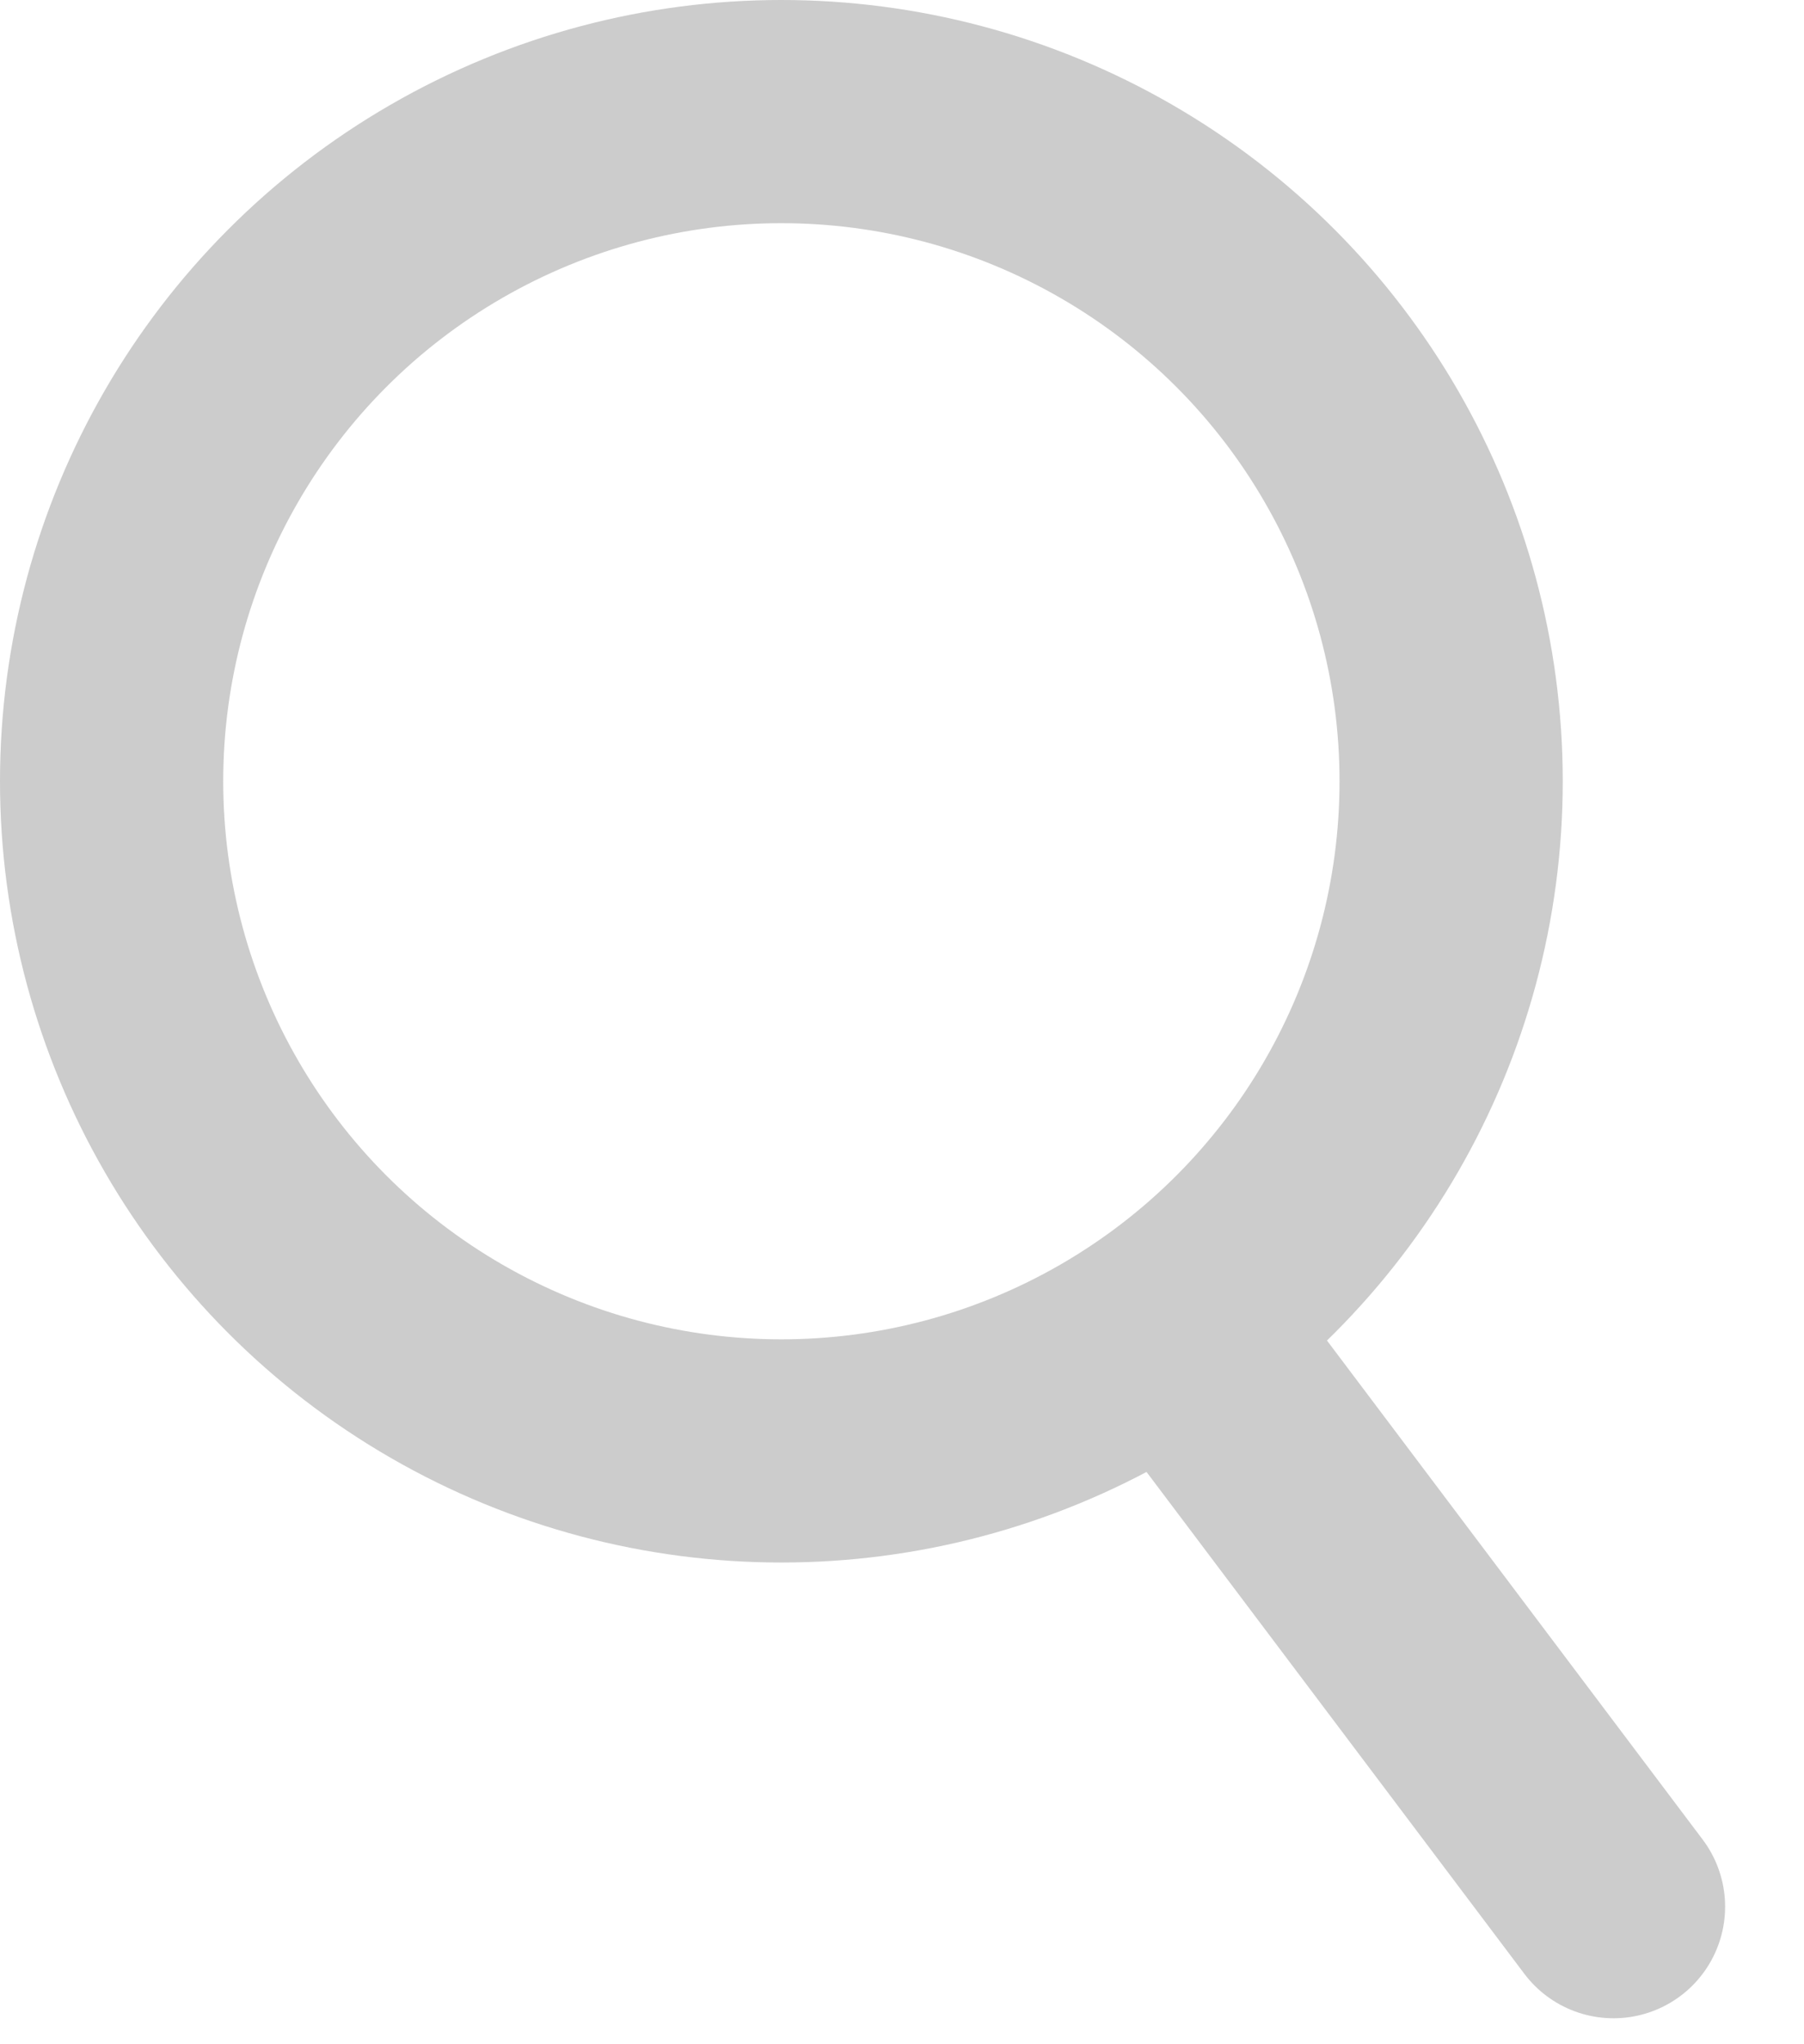 <svg width="15" height="17" viewBox="0 0 15 17" fill="none" xmlns="http://www.w3.org/2000/svg">
<g opacity="0.2">
<circle cx="6.497" cy="6.497" r="5.569" stroke="black" stroke-width="1.856"/>
<path d="M9.864 11.137L13.416 15.856" stroke="black" stroke-width="1.856" stroke-linecap="round"/>
</g>
</svg>
